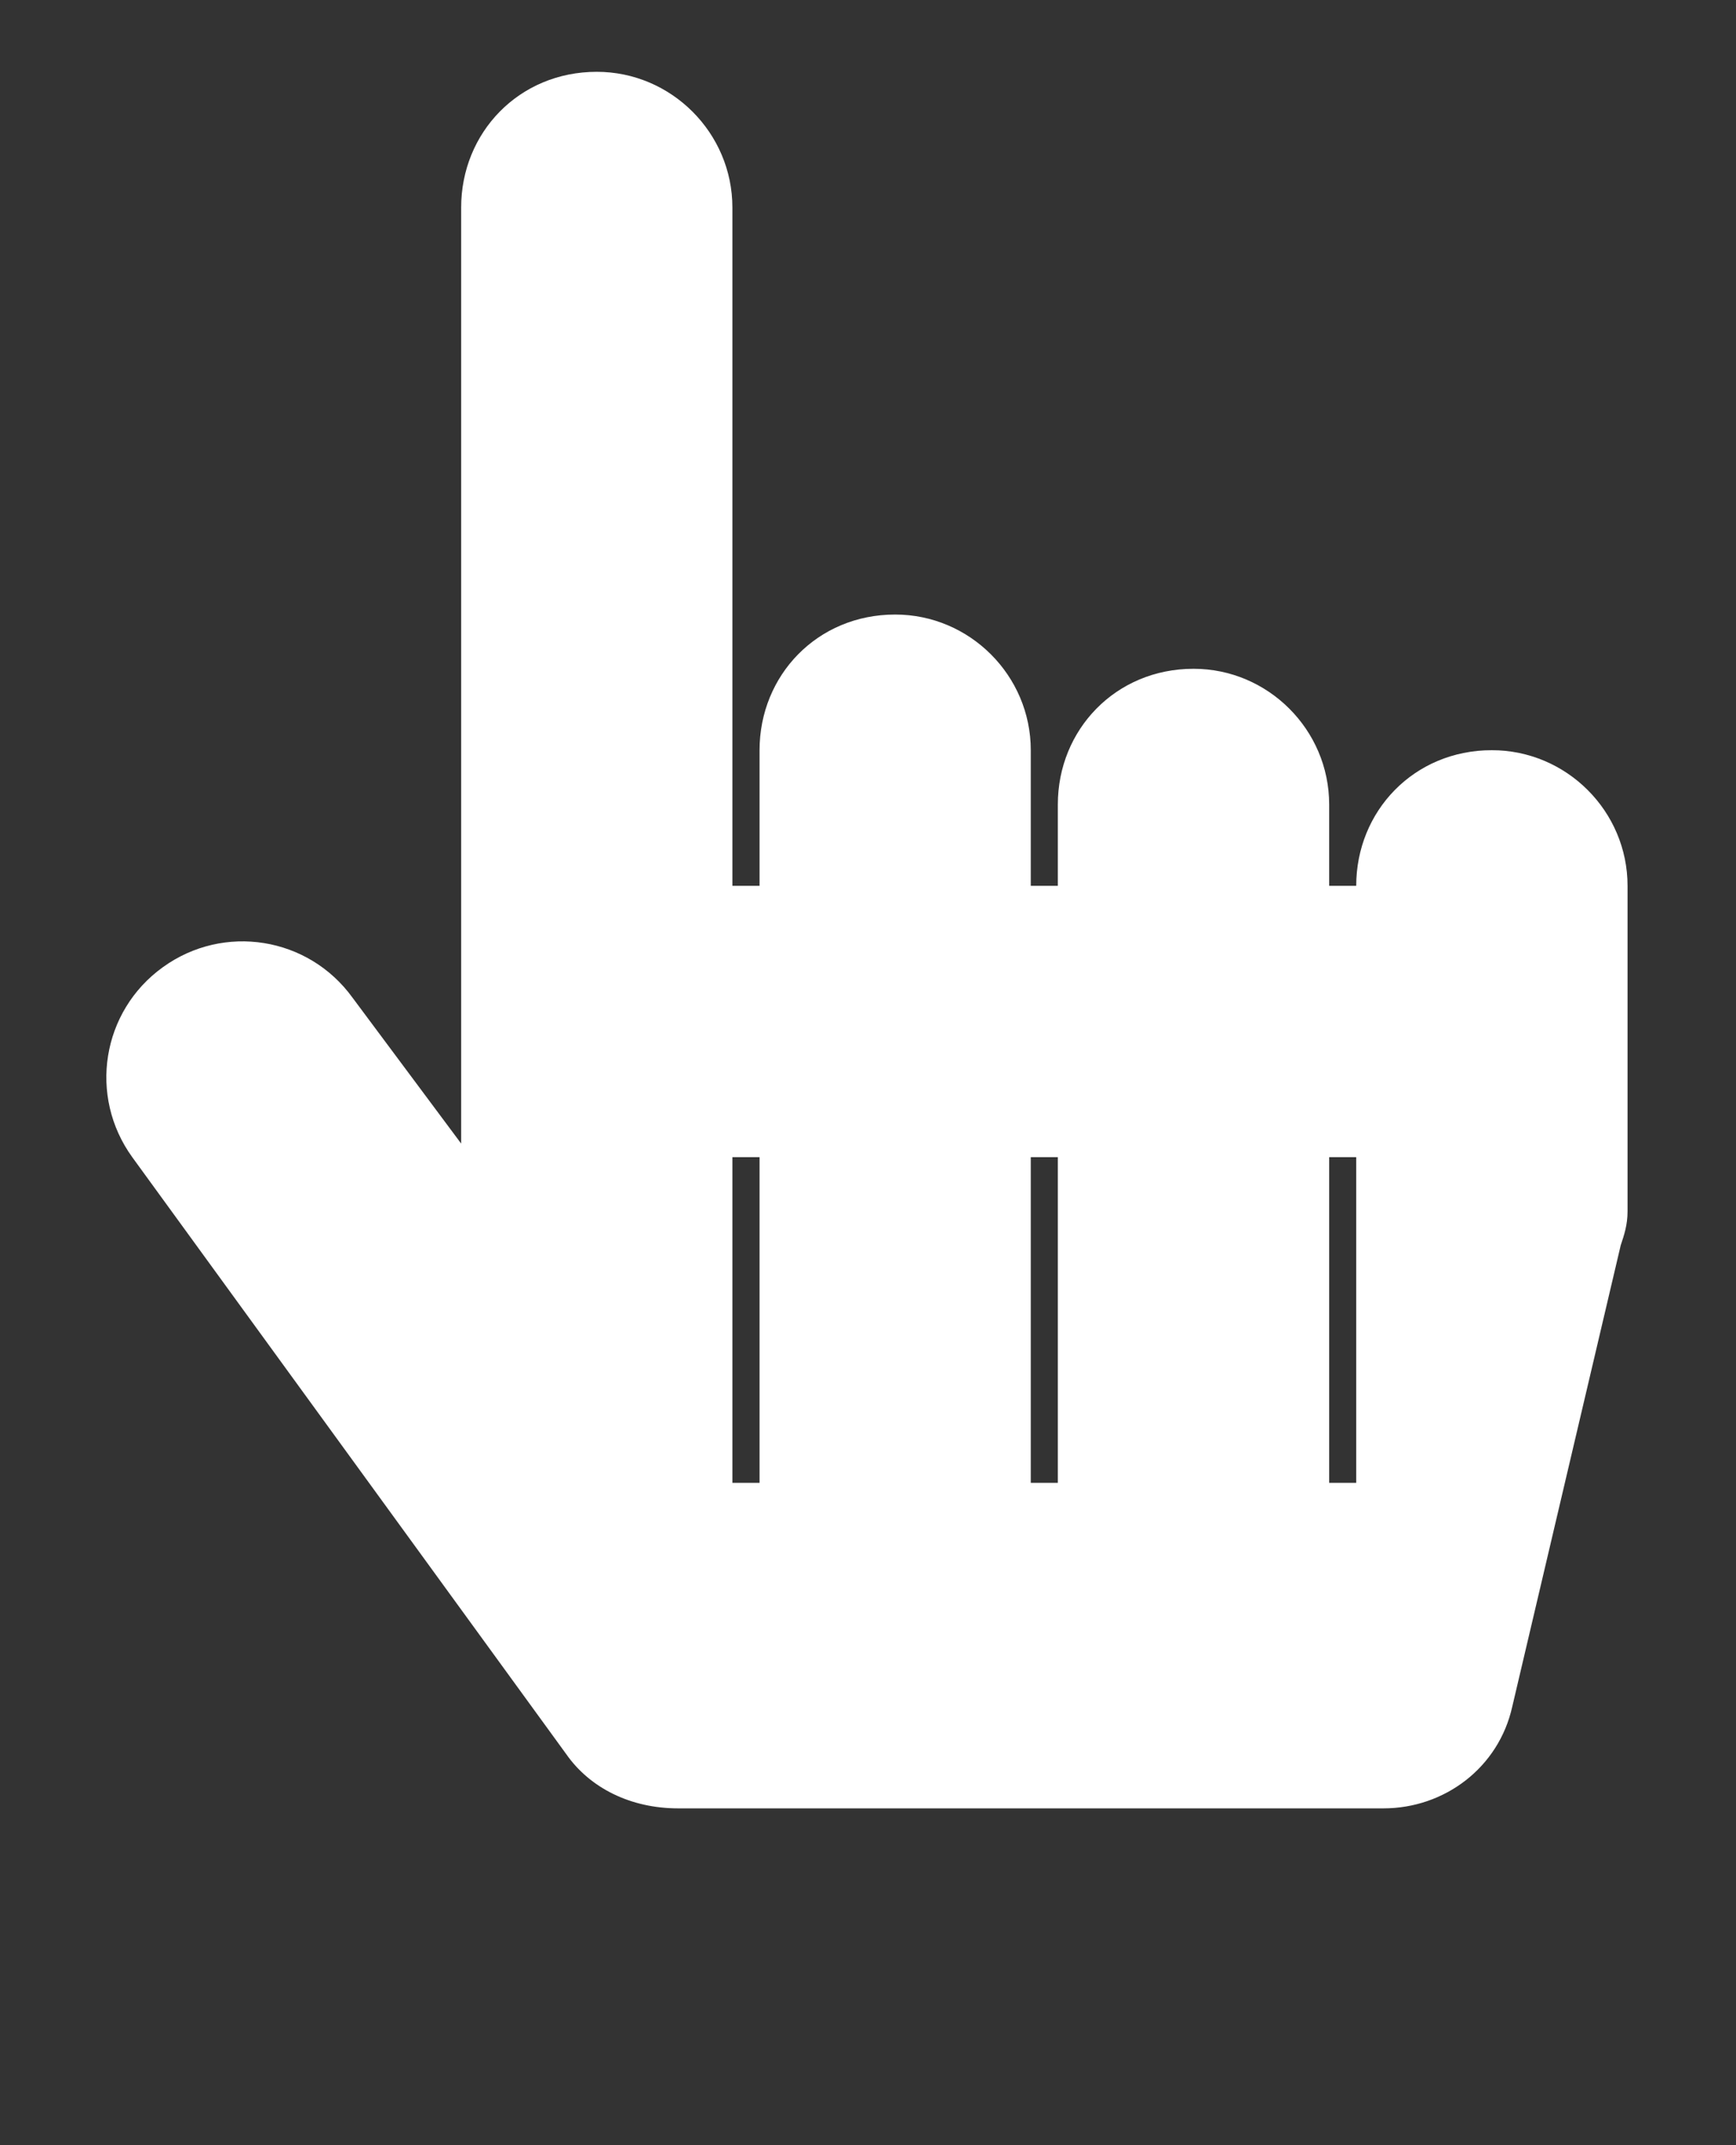 <svg width="17" height="21" viewBox="0 0 17 21" fill="none" xmlns="http://www.w3.org/2000/svg">
<rect x="0" y="0" width="17" height="21" fill="#333333" stroke="none"/>
<path d="M15.938 8.672C15.938 7.941 15.34 7.344 14.609 7.344C13.846 7.344 13.281 7.941 13.281 8.672H13.016V7.875C13.016 7.145 12.418 6.547 11.688 6.547C10.924 6.547 10.359 7.145 10.359 7.875V8.672H10.094V7.344C10.094 6.613 9.496 6.016 8.766 6.016C8.002 6.016 7.438 6.613 7.438 7.344V8.672H7.172V2.031C7.172 1.301 6.574 0.703 5.844 0.703C5.08 0.703 4.516 1.301 4.516 2.031V11.195L3.453 9.768C3.021 9.17 2.191 9.037 1.594 9.469C0.996 9.9 0.863 10.73 1.295 11.328L5.545 17.172C5.777 17.504 6.176 17.703 6.641 17.703H13.547C14.145 17.703 14.676 17.305 14.809 16.707L15.871 12.191C15.904 12.092 15.938 11.992 15.938 11.859V8.672ZM7.438 11.328V14.516H7.172V11.328H7.438ZM10.359 11.328V14.516H10.094V11.328H10.359ZM13.281 11.328V14.516H13.016V11.328H13.281Z" fill="white"/>
</svg>
